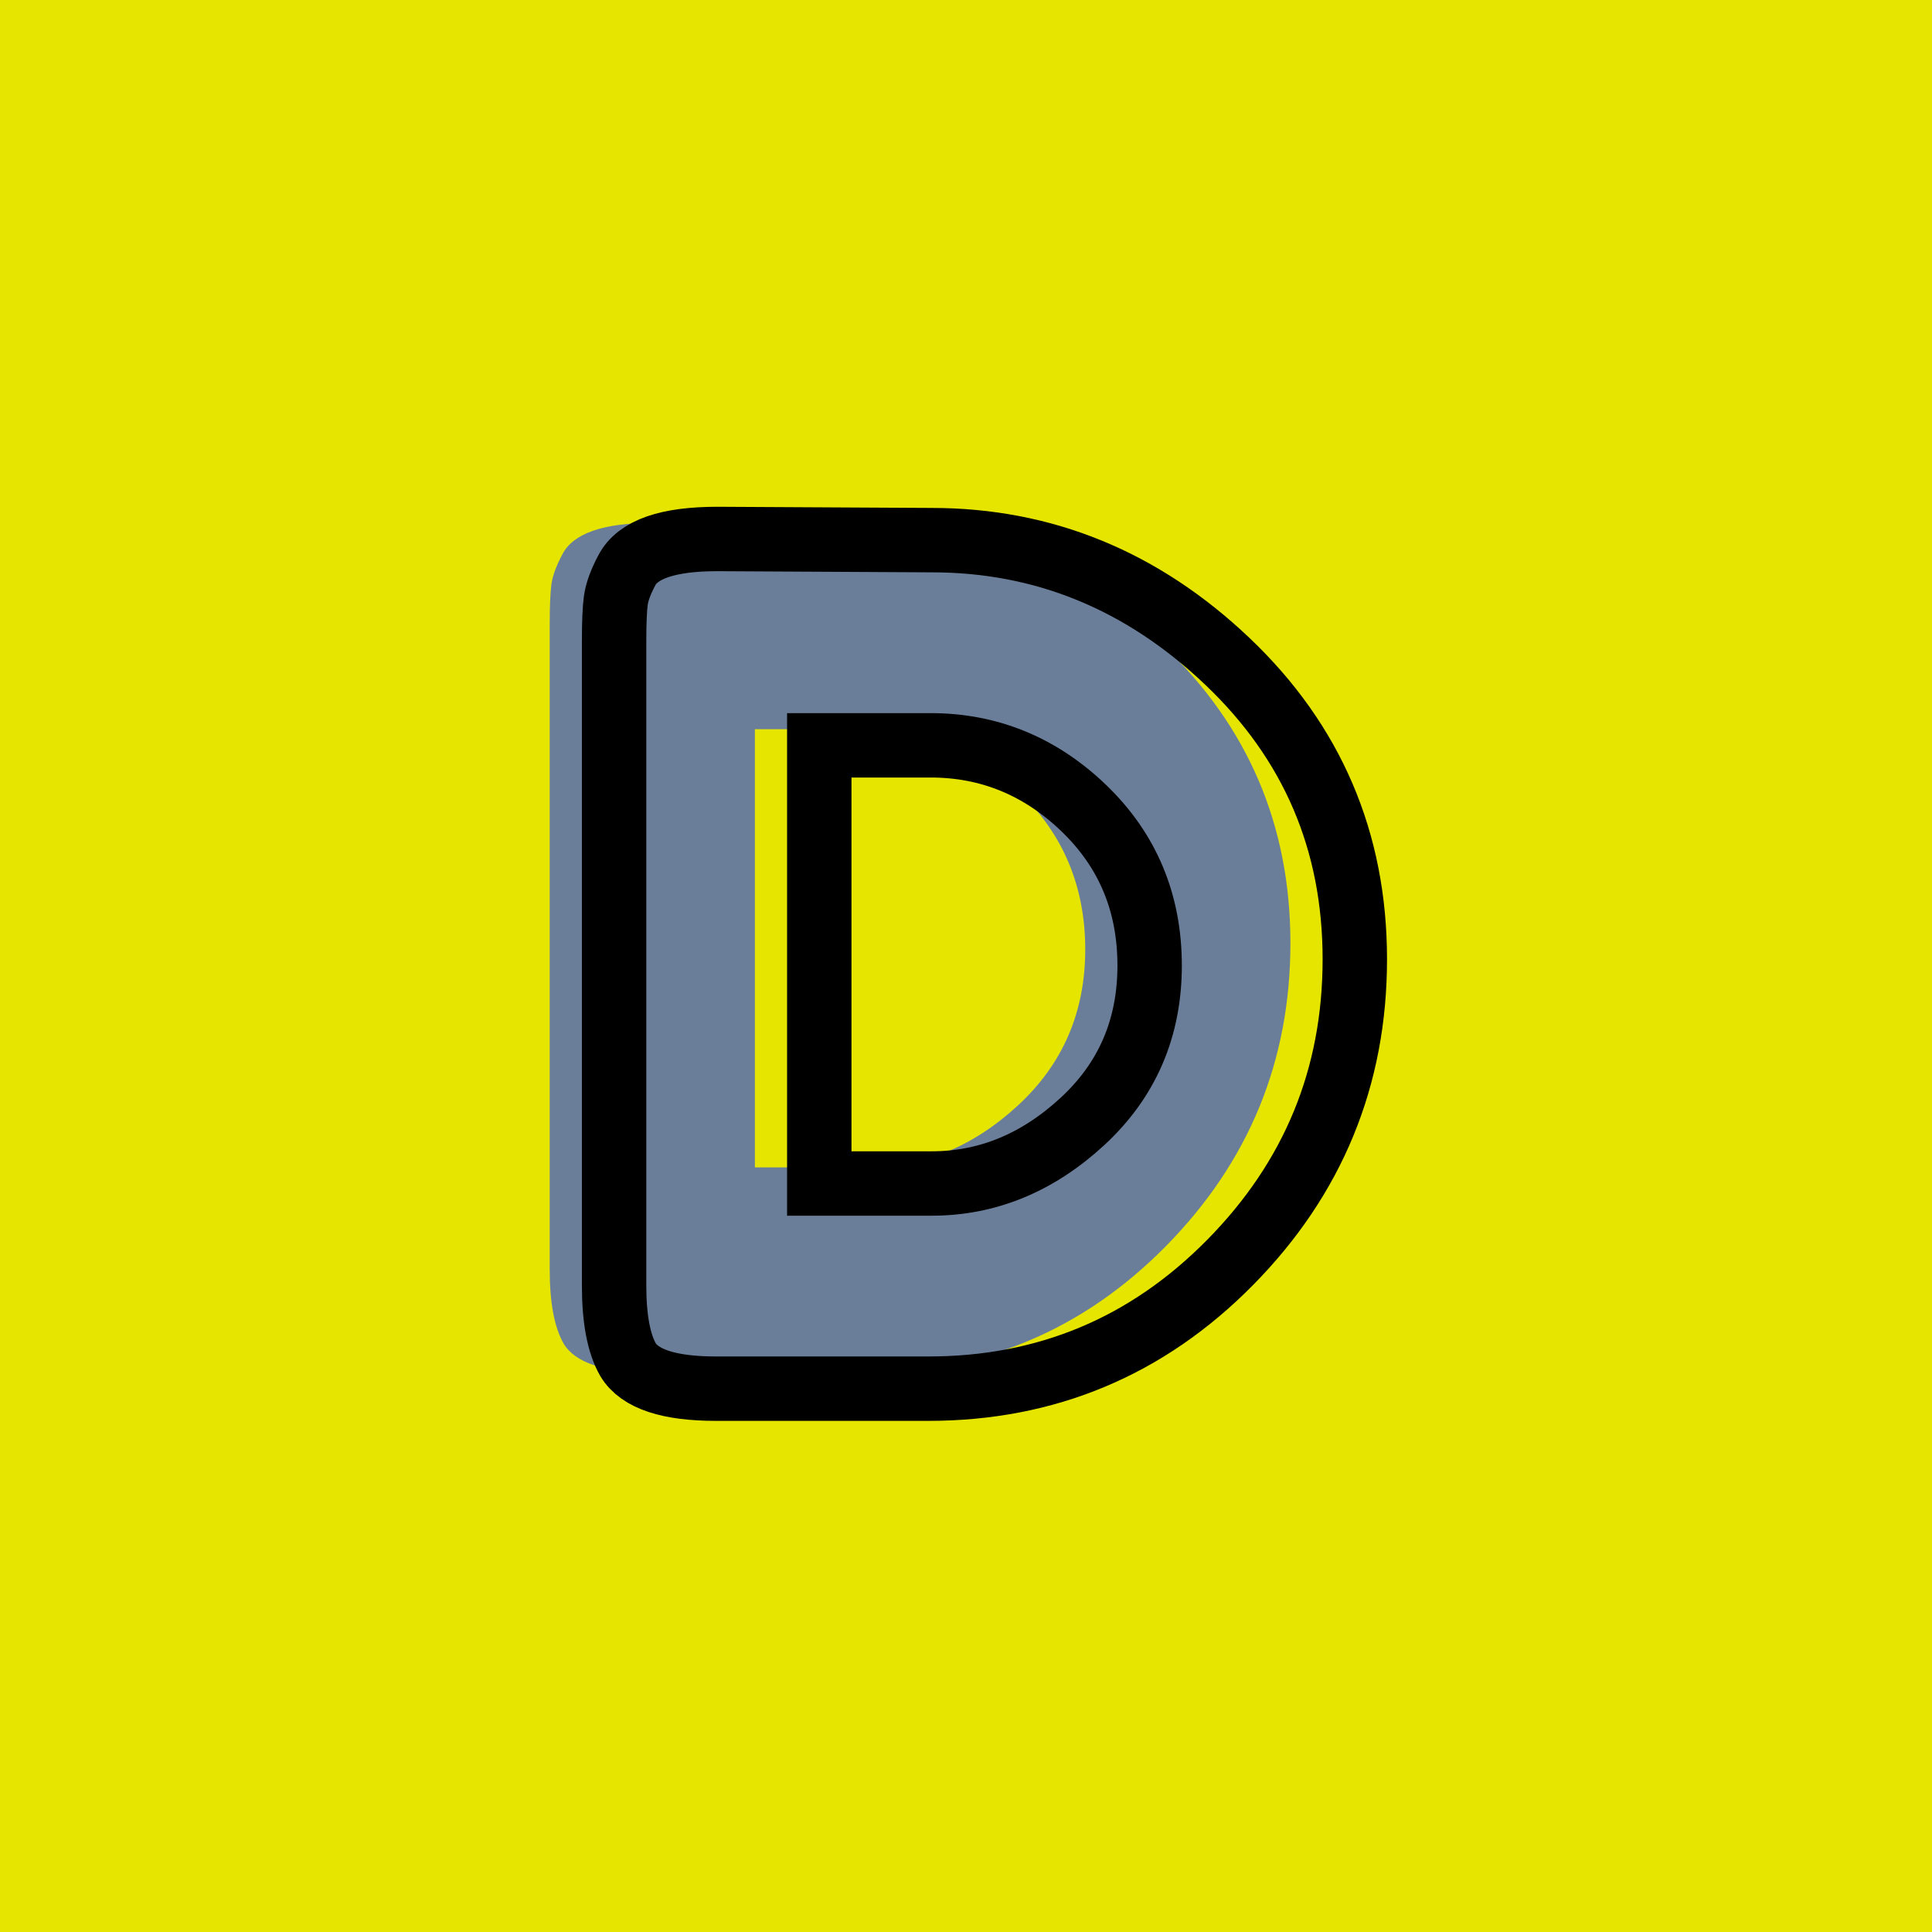 <?xml version="1.0" encoding="utf-8"?>
<!-- Generator: Adobe Illustrator 16.0.0, SVG Export Plug-In . SVG Version: 6.00 Build 0)  -->
<!DOCTYPE svg PUBLIC "-//W3C//DTD SVG 1.1//EN" "http://www.w3.org/Graphics/SVG/1.1/DTD/svg11.dtd">
<svg version="1.1" xmlns="http://www.w3.org/2000/svg" xmlns:xlink="http://www.w3.org/1999/xlink" x="0px" y="0px" width="120px"
	 height="120px" viewBox="0 0 120 120" enable-background="new 0 0 120 120" xml:space="preserve">
<g id="Layer_1">
</g>
<g id="Layer_1_copy">
</g>
<g id="Layer_1_copy_2">
</g>
<g id="Layer_1_copy_3">
	<rect x="-1" y="-1" fill="#E5E500" width="122" height="122"/>
	<g>
		<rect y="29.669" fill-rule="evenodd" clip-rule="evenodd" fill="none" width="113.213" height="83.33"/>
		<path fill="#6B7E99" d="M40.551,32.477l13.32,0.072c6.959,0,13.078,2.509,18.359,7.524
			c5.279,5.016,7.92,11.185,7.92,18.504c0,7.321-2.58,13.596-7.74,18.829
			S60.998,85.253,53.654,85.253H40.479c-2.928,0-4.752-0.6-5.472-1.801
			c-0.576-1.008-0.864-2.543-0.864-4.607V38.813c0-1.152,0.036-1.991,0.107-2.52
			c0.072-0.527,0.3-1.152,0.685-1.872C35.606,33.125,37.479,32.477,40.551,32.477z
			 M63.23,68.658c2.783-2.568,4.176-5.797,4.176-9.685
			c0-3.888-1.356-7.139-4.067-9.756c-2.712-2.616-5.894-3.924-9.54-3.924h-6.912
			v27.216h6.984C57.326,72.509,60.446,71.226,63.23,68.658z"/>
	</g>
	<g>
		<rect x="4" y="30.669" fill-rule="evenodd" clip-rule="evenodd" fill="none" width="113.213" height="87.33"/>
		<path fill="none" stroke="#000000" stroke-width="4" stroke-miterlimit="10" d="M44.551,33.477l13.32,0.072
			c6.959,0,13.078,2.509,18.359,7.524c5.279,5.016,7.92,11.185,7.92,18.504
			c0,7.321-2.58,13.596-7.74,18.829S64.998,86.253,57.654,86.253H44.479
			c-2.928,0-4.752-0.6-5.472-1.801c-0.576-1.008-0.864-2.543-0.864-4.607V39.813
			c0-1.152,0.036-1.991,0.107-2.52c0.072-0.527,0.3-1.152,0.685-1.872
			C39.606,34.125,41.479,33.477,44.551,33.477z M67.23,69.658
			c2.783-2.568,4.176-5.797,4.176-9.685c0-3.888-1.356-7.139-4.067-9.756
			c-2.712-2.616-5.894-3.924-9.54-3.924h-6.912v27.216h6.984
			C61.326,73.509,64.446,72.226,67.23,69.658z"/>
	</g>
</g>
<g id="Layer_1_copy_4">
</g>
<g id="Layer_1_copy_5">
</g>
<g id="Layer_1_copy_11">
</g>
<g id="Layer_1_copy_10">
</g>
<g id="Layer_1_copy_9">
</g>
<g id="Layer_1_copy_8">
</g>
<g id="Layer_1_copy_7">
</g>
<g id="Layer_1_copy_6">
</g>
<g id="Layer_1_copy_17">
</g>
<g id="Layer_1_copy_16">
</g>
<g id="Layer_1_copy_15">
</g>
<g id="Layer_1_copy_14">
</g>
<g id="Layer_1_copy_13">
</g>
<g id="Layer_1_copy_12">
</g>
<g id="Layer_1_copy_23">
</g>
<g id="Layer_1_copy_22">
</g>
<g id="Layer_1_copy_25">
</g>
<g id="Layer_1_copy_24">
</g>
<g id="Layer_1_copy_21">
</g>
<g id="Layer_1_copy_20">
</g>
<g id="Layer_1_copy_19">
</g>
<g id="Layer_1_copy_18">
</g>
</svg>
